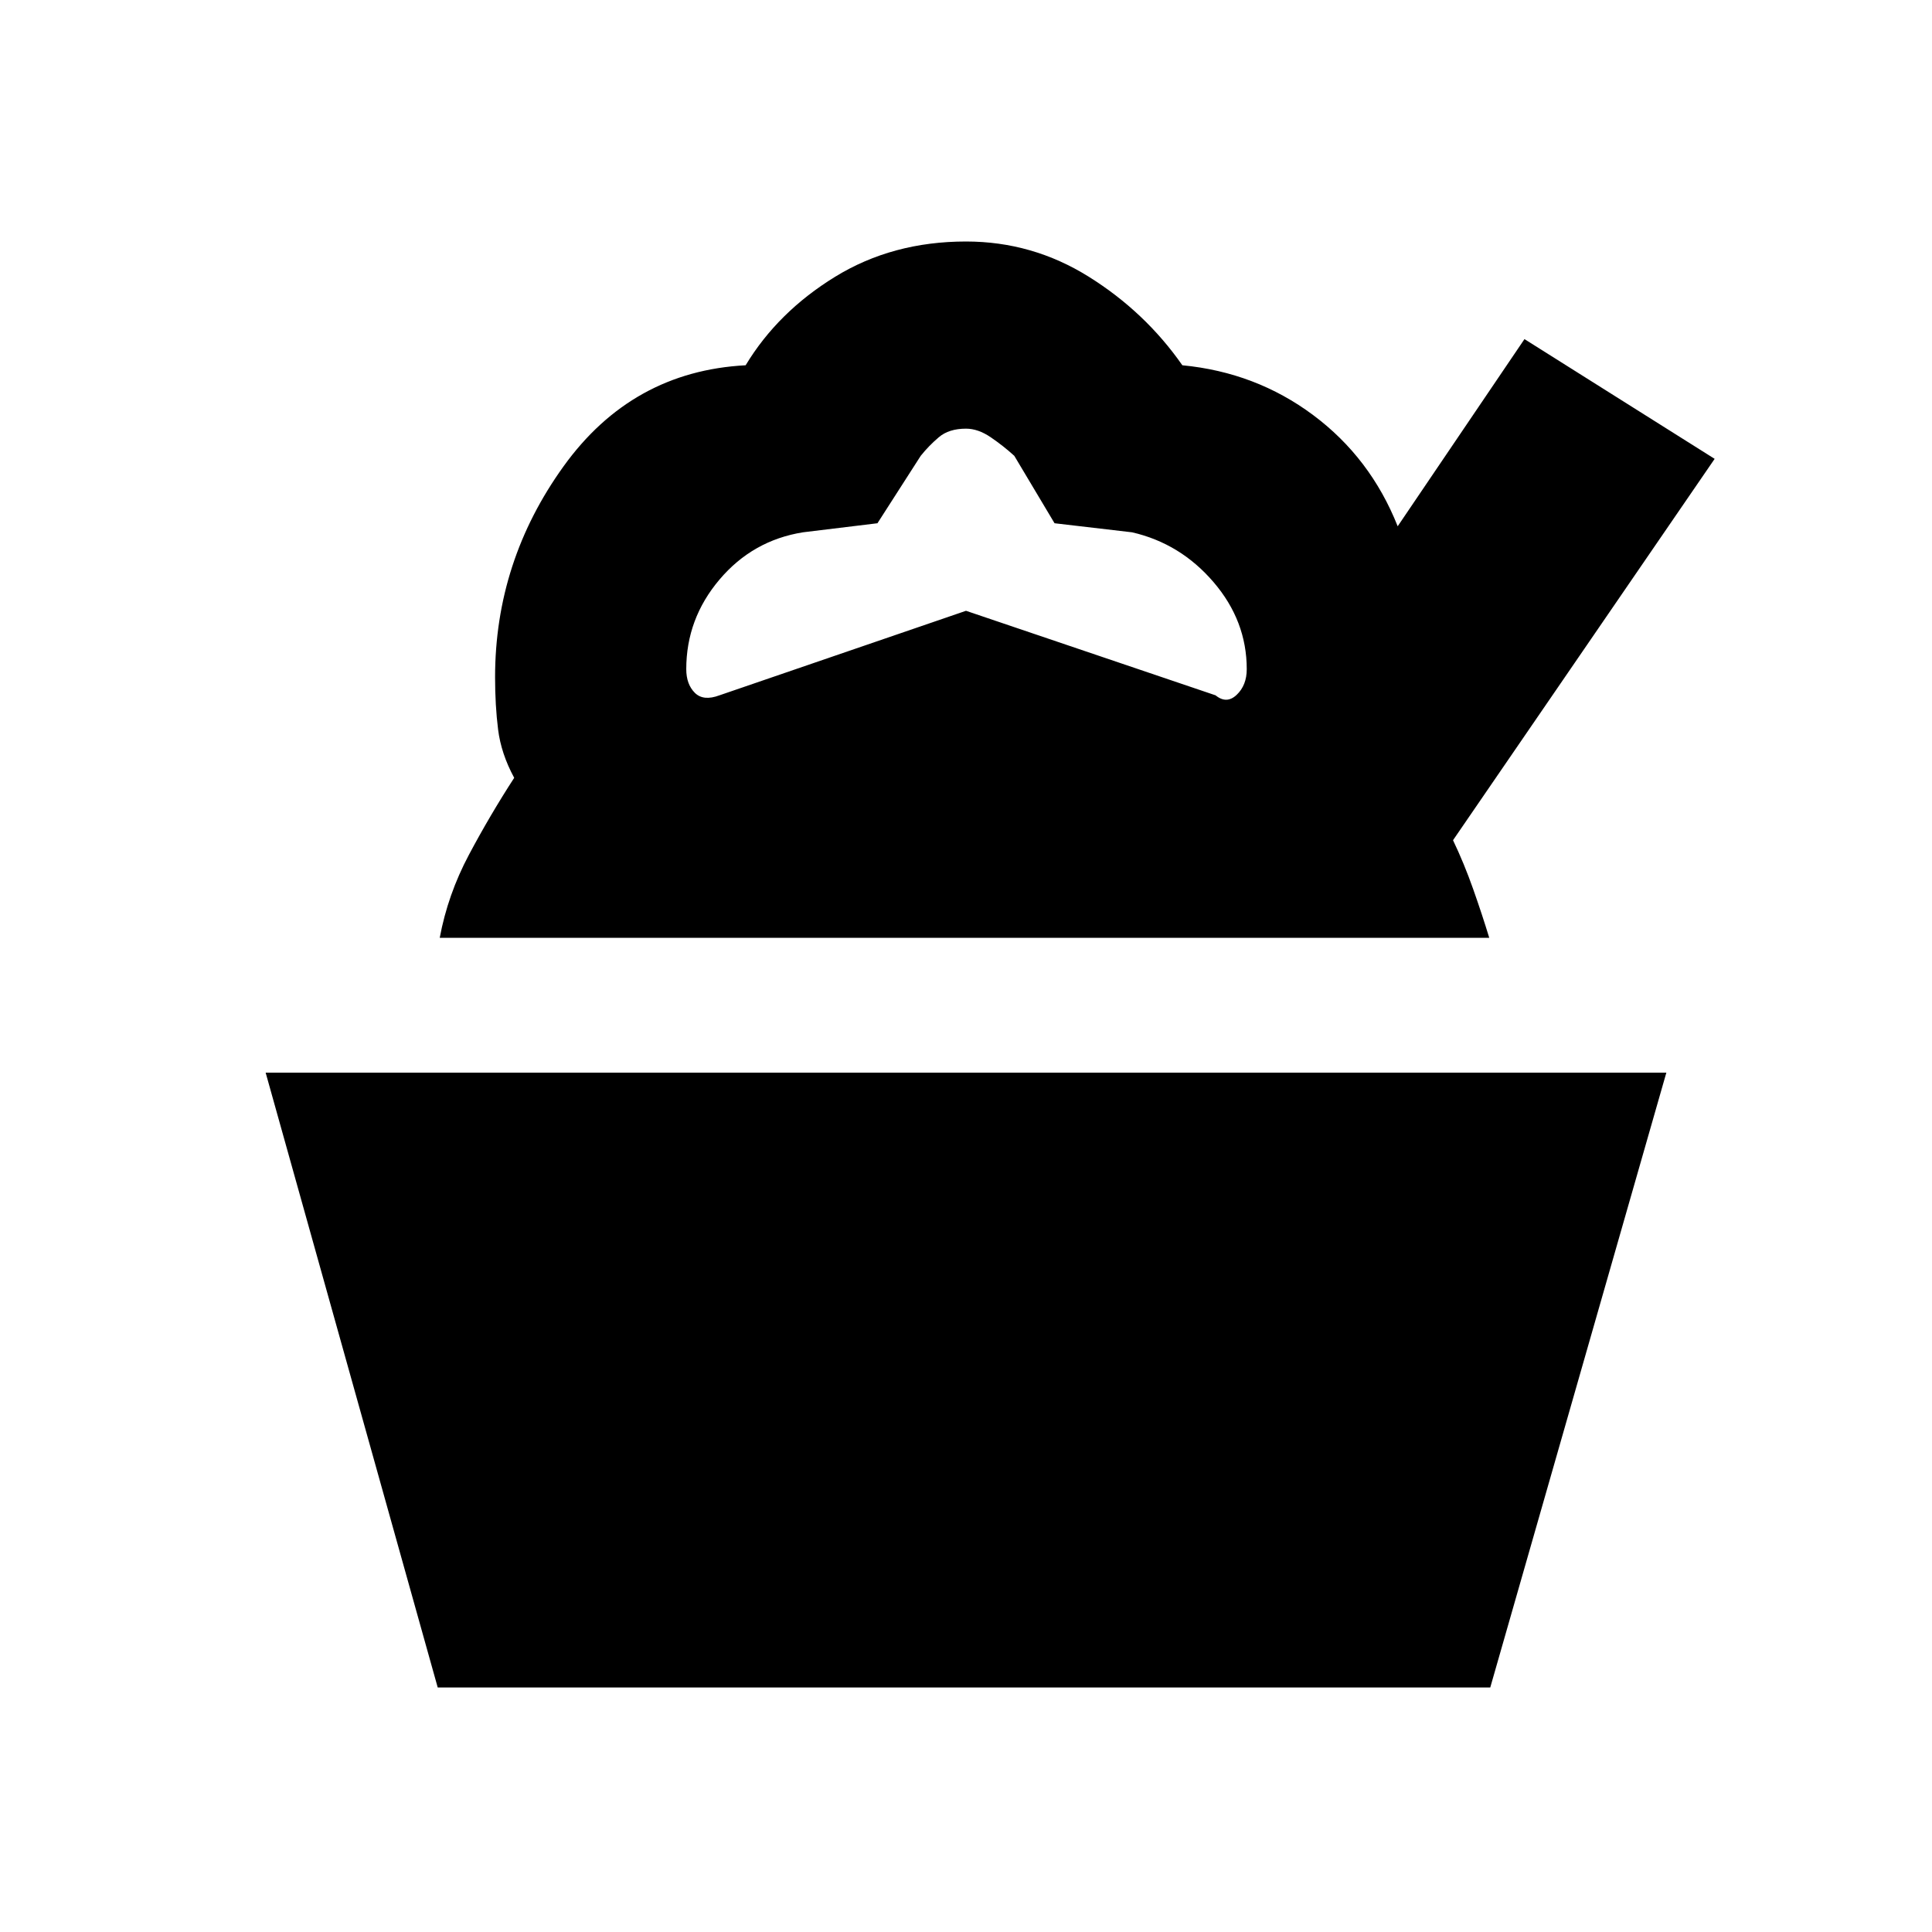 <svg xmlns="http://www.w3.org/2000/svg" height="20" viewBox="0 -960 960 960" width="20"><path d="M217.5-121.5 132-427h696l-87.5 305.5h-523Zm1-372.5q4-21.5 14.5-41.25t22.5-38.25q-6.5-12-8-24t-1.5-26q0-57.5 34-104.75t90.5-50.25q16-26.5 44.5-44t65-17.5q33 0 61 17.5t46.5 44q36.5 3.5 65 24.75t42 55.25l63-93L852-732 722-542.5q5.5 11.5 10 24.25t8 24.25H218.5Zm139-120.5 122.5-42 124 42q5.5 4.5 10.5-.25t5-12.75q0-24-16.5-43.25t-40.5-24.75L524-700l-20-33.5q-5.5-5-11.75-9.25T480-747q-8.5 0-13.5 4.25t-9 9.25L436-700l-37 4.5q-25 4-41.5 23.5T341-627.5q0 7.5 4.25 11.75t12.25 1.25Z"/></svg>